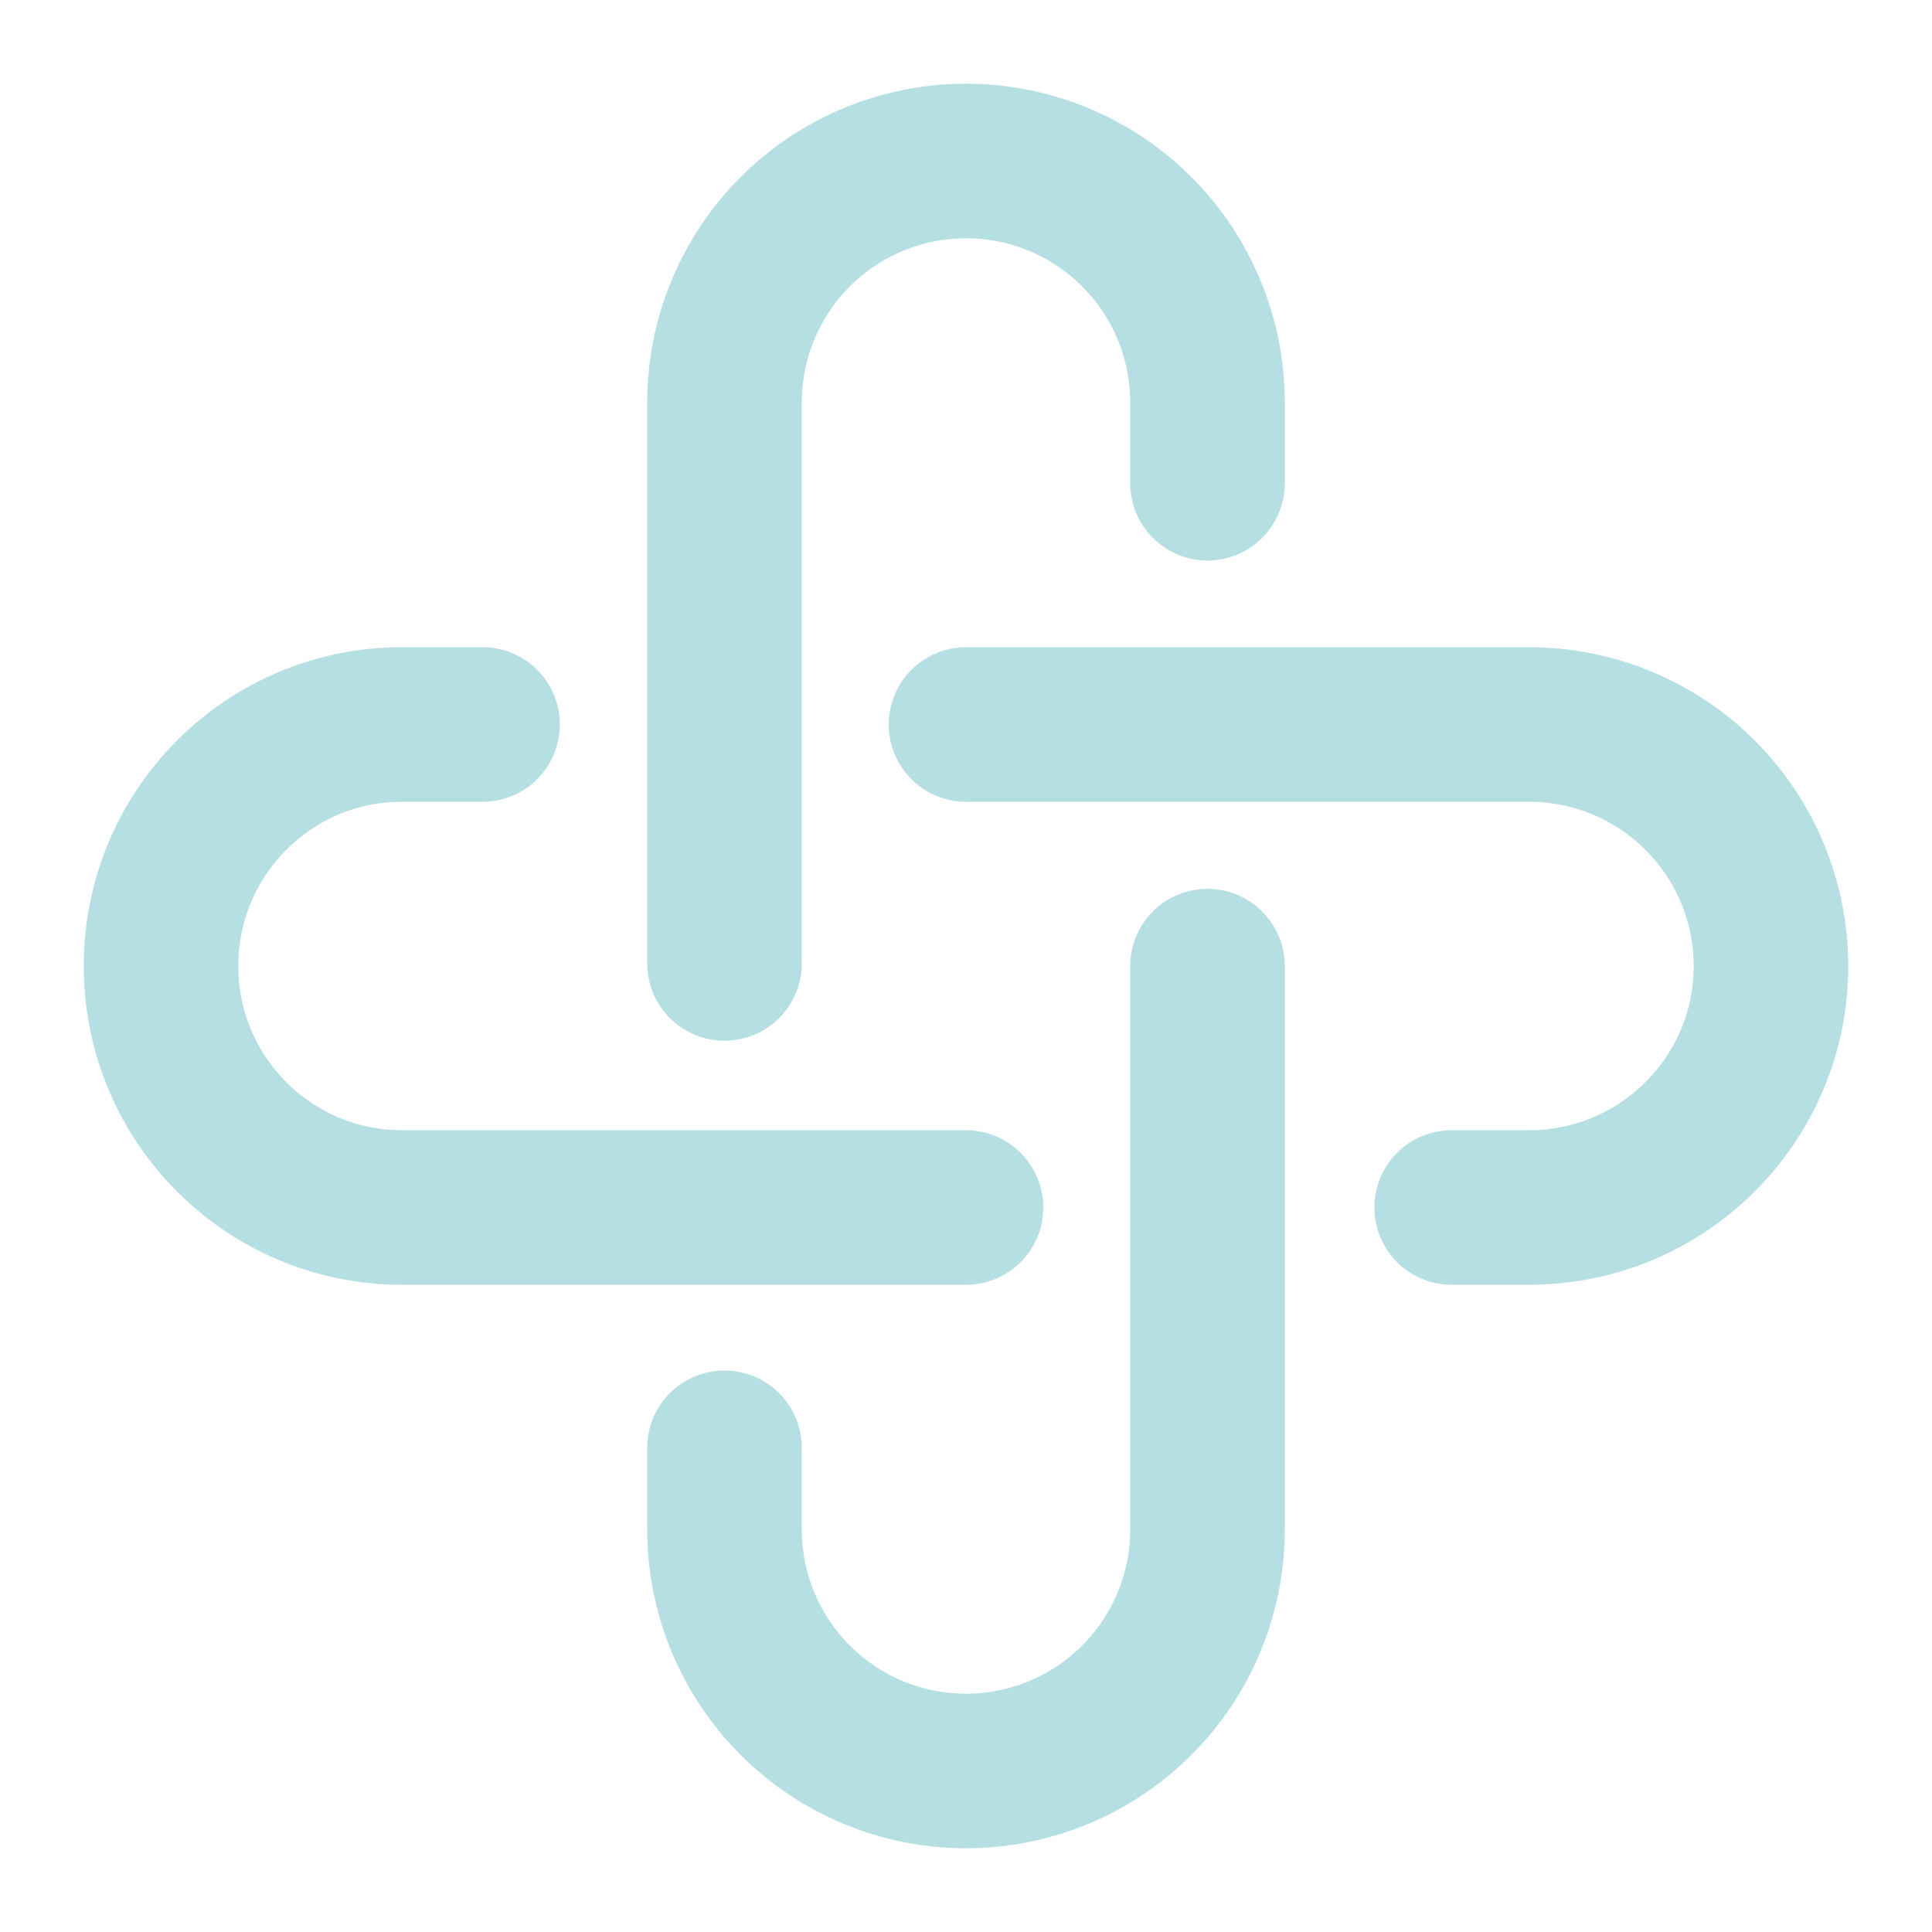 <svg width="50" height="50" viewBox="0 0 50 50" fill="none" xmlns="http://www.w3.org/2000/svg">
<path d="M18.75 24.934V10.416C18.75 8.759 19.409 7.169 20.581 5.997C21.753 4.825 23.342 4.167 25 4.167C26.658 4.167 28.247 4.825 29.419 5.997C30.591 7.169 31.25 8.759 31.25 10.416V12.506M31.25 25.003V39.583C31.25 41.241 30.591 42.831 29.419 44.003C28.247 45.175 26.658 45.833 25 45.833C23.342 45.833 21.753 45.175 20.581 44.003C19.409 42.831 18.75 41.241 18.75 39.583V37.469" stroke="#B6DFE3" stroke-width="4" stroke-linecap="round"/>
<path d="M25 31.25H10.4C6.958 31.25 4.167 28.452 4.167 25C4.167 21.548 6.958 18.75 10.4 18.75H12.489M25 18.75H39.572C41.231 18.749 42.823 19.406 43.997 20.578C45.171 21.75 45.832 23.341 45.833 25C45.833 28.452 43.03 31.25 39.572 31.25H37.569" stroke="#B6DFE3" stroke-width="4" stroke-linecap="round"/>
</svg>
